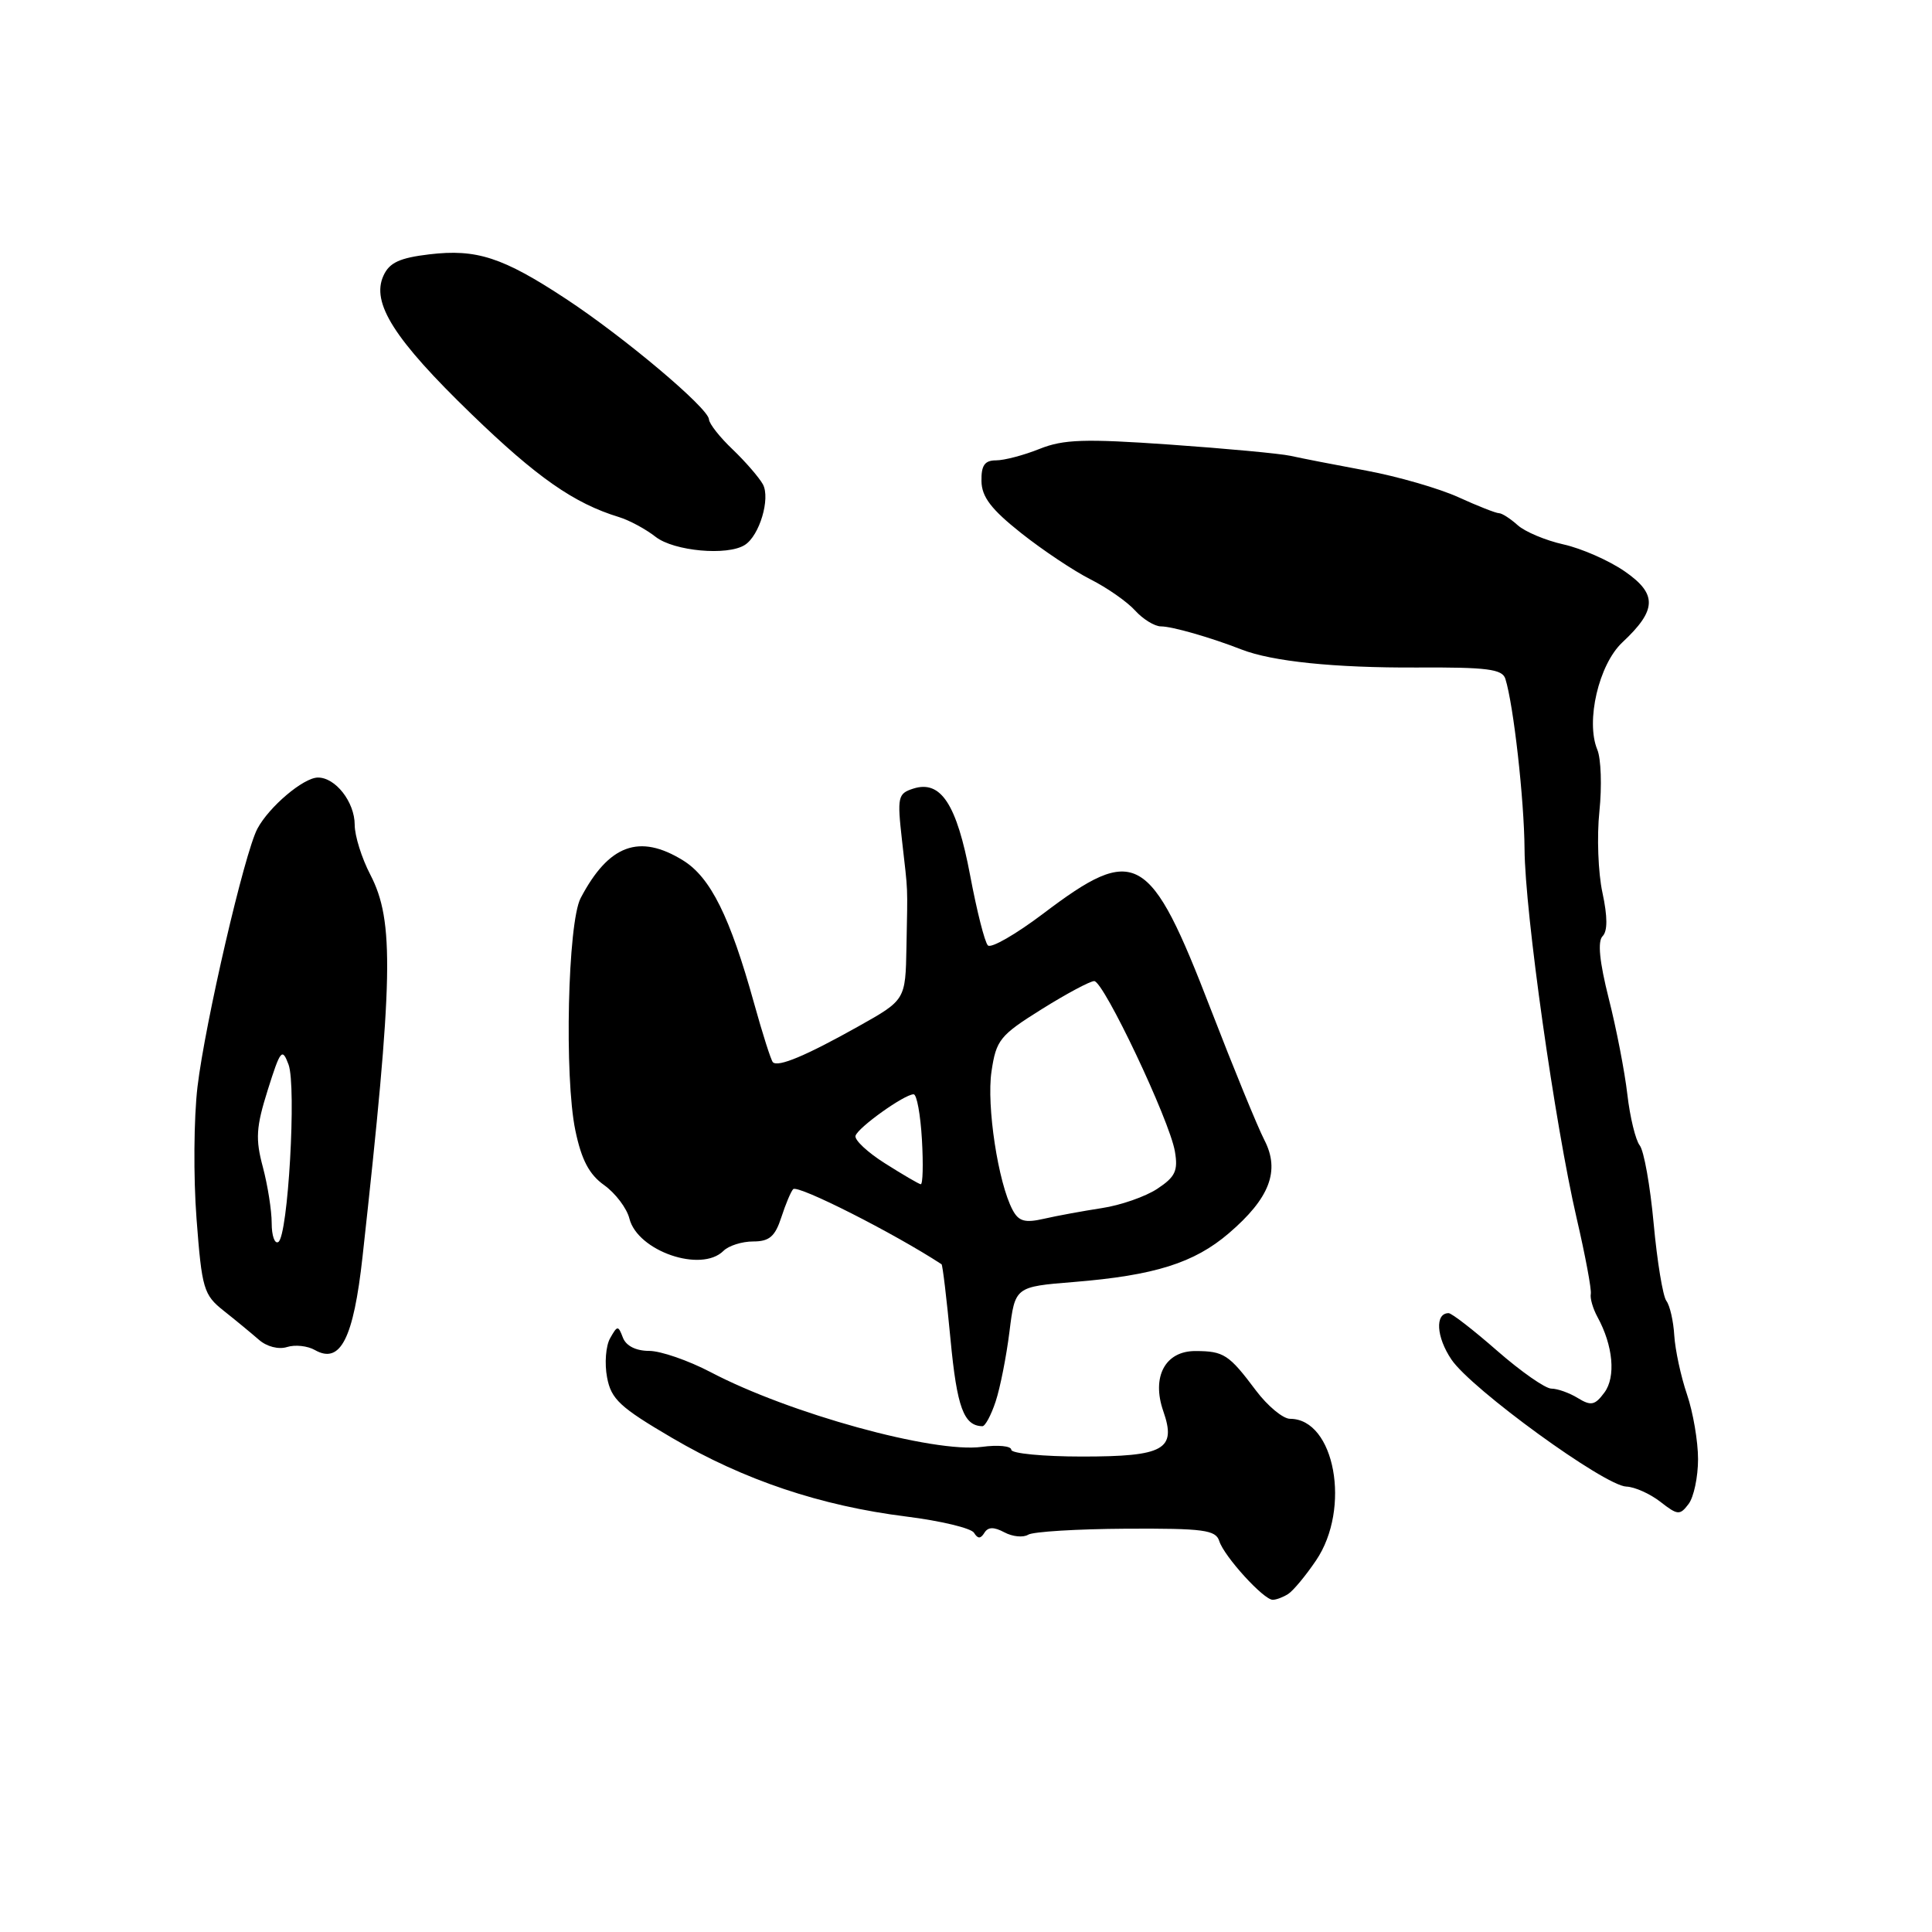 <?xml version="1.0" encoding="UTF-8" standalone="no"?>
<!DOCTYPE svg PUBLIC "-//W3C//DTD SVG 1.1//EN" "http://www.w3.org/Graphics/SVG/1.1/DTD/svg11.dtd" >
<svg xmlns="http://www.w3.org/2000/svg" xmlns:xlink="http://www.w3.org/1999/xlink" version="1.1" viewBox="0 0 256 256">
 <g >
 <path fill="currentColor"
d=" M 170.69 211.21 C 171.34 210.80 173.01 208.80 174.38 206.77 C 179.05 199.89 176.87 188.00 170.94 188.00 C 170.01 188.00 167.97 186.31 166.42 184.25 C 162.84 179.47 162.16 179.03 158.41 179.02 C 154.40 179.00 152.56 182.43 154.14 186.98 C 155.92 192.07 154.26 193.00 143.38 193.00 C 138.22 193.00 134.00 192.59 134.00 192.10 C 134.00 191.60 132.24 191.43 130.09 191.72 C 123.72 192.57 104.59 187.30 94.15 181.81 C 91.21 180.27 87.54 179.00 86.01 179.00 C 84.27 179.00 82.96 178.34 82.54 177.25 C 81.91 175.60 81.81 175.61 80.84 177.33 C 80.27 178.34 80.09 180.67 80.44 182.51 C 80.98 185.40 82.13 186.47 89.07 190.54 C 98.59 196.12 108.74 199.53 120.09 200.95 C 124.65 201.52 128.69 202.49 129.06 203.10 C 129.57 203.92 129.93 203.92 130.44 203.10 C 130.92 202.32 131.69 202.30 133.08 203.04 C 134.16 203.62 135.58 203.76 136.23 203.36 C 136.88 202.95 142.73 202.60 149.22 202.56 C 159.48 202.51 161.09 202.72 161.56 204.20 C 162.21 206.25 167.46 212.01 168.65 211.98 C 169.12 211.98 170.04 211.63 170.69 211.21 Z  M 225.00 193.34 C 225.00 190.99 224.34 187.12 223.53 184.75 C 222.72 182.37 221.97 178.86 221.85 176.96 C 221.74 175.06 221.27 172.99 220.80 172.37 C 220.34 171.75 219.58 167.15 219.12 162.14 C 218.66 157.13 217.83 152.47 217.27 151.77 C 216.72 151.07 215.98 148.03 215.63 145.00 C 215.28 141.97 214.17 136.25 213.16 132.28 C 211.94 127.43 211.67 124.73 212.35 124.05 C 213.02 123.38 213.02 121.48 212.33 118.27 C 211.76 115.65 211.58 110.80 211.93 107.50 C 212.27 104.20 212.15 100.52 211.65 99.33 C 210.09 95.57 211.85 88.04 214.97 85.12 C 219.56 80.83 219.63 78.71 215.27 75.70 C 213.20 74.27 209.56 72.67 207.18 72.14 C 204.80 71.61 202.07 70.46 201.10 69.59 C 200.13 68.72 199.02 68.00 198.62 68.00 C 198.22 68.00 195.80 67.05 193.24 65.88 C 190.68 64.72 185.19 63.13 181.04 62.36 C 176.89 61.59 172.38 60.71 171.00 60.40 C 169.62 60.10 162.43 59.43 155.02 58.91 C 143.72 58.12 140.92 58.21 137.75 59.48 C 135.66 60.32 133.07 61.00 131.98 61.00 C 130.48 61.00 130.01 61.66 130.05 63.75 C 130.08 65.84 131.34 67.49 135.30 70.63 C 138.16 72.90 142.30 75.66 144.50 76.77 C 146.70 77.88 149.36 79.74 150.40 80.89 C 151.45 82.05 153.00 83.00 153.83 83.00 C 155.31 83.00 160.43 84.47 164.50 86.06 C 168.58 87.65 176.81 88.50 187.75 88.45 C 197.07 88.40 199.07 88.66 199.47 89.95 C 200.56 93.44 201.96 105.94 202.01 112.50 C 202.06 120.89 206.03 148.98 208.92 161.45 C 210.06 166.36 210.90 170.86 210.79 171.45 C 210.67 172.03 211.07 173.40 211.67 174.50 C 213.75 178.30 214.13 182.45 212.59 184.52 C 211.34 186.21 210.82 186.32 209.07 185.25 C 207.95 184.56 206.37 184.00 205.57 184.00 C 204.77 184.00 201.55 181.75 198.40 179.00 C 195.26 176.25 192.36 174.00 191.95 174.00 C 190.12 174.00 190.31 177.16 192.32 180.14 C 194.94 184.04 212.64 196.90 215.50 196.98 C 216.60 197.02 218.62 197.92 220.00 198.99 C 222.31 200.79 222.59 200.81 223.75 199.28 C 224.44 198.37 225.00 195.69 225.00 193.34 Z  M 131.93 185.70 C 132.53 183.89 133.35 179.73 133.76 176.45 C 134.50 170.50 134.50 170.50 142.30 169.87 C 152.99 169.00 158.23 167.35 162.82 163.42 C 168.25 158.77 169.64 155.14 167.54 151.07 C 166.65 149.35 163.45 141.54 160.43 133.72 C 152.38 112.85 150.50 111.77 138.22 121.07 C 134.60 123.80 131.31 125.70 130.90 125.27 C 130.48 124.85 129.43 120.68 128.55 116.00 C 126.77 106.55 124.67 103.34 121.03 104.49 C 118.97 105.15 118.87 105.58 119.52 111.35 C 120.34 118.61 120.27 116.91 120.11 125.50 C 119.98 132.50 119.98 132.50 113.74 136.00 C 106.80 139.89 103.11 141.44 102.41 140.75 C 102.16 140.49 101.04 136.98 99.92 132.94 C 96.73 121.46 94.15 116.26 90.51 114.01 C 84.72 110.43 80.66 111.92 76.94 119.00 C 75.23 122.25 74.76 142.74 76.24 149.80 C 77.05 153.69 78.07 155.63 80.06 157.04 C 81.55 158.11 83.06 160.10 83.40 161.47 C 84.49 165.78 92.91 168.68 95.86 165.75 C 96.55 165.06 98.32 164.50 99.80 164.50 C 101.94 164.50 102.70 163.85 103.53 161.30 C 104.10 159.54 104.81 157.86 105.10 157.57 C 105.72 156.95 118.46 163.40 124.76 167.52 C 124.90 167.61 125.44 172.10 125.95 177.50 C 126.80 186.48 127.70 188.93 130.17 188.98 C 130.54 188.99 131.33 187.52 131.93 185.70 Z  M 48.04 166.50 C 52.12 129.51 52.27 122.05 49.06 115.88 C 47.93 113.71 47.00 110.75 47.00 109.30 C 47.00 106.26 44.43 102.99 42.10 103.03 C 40.18 103.07 35.66 106.90 34.11 109.80 C 32.41 112.96 27.18 135.51 26.17 144.00 C 25.68 148.12 25.62 155.98 26.04 161.47 C 26.75 170.81 26.98 171.57 29.65 173.69 C 31.22 174.93 33.31 176.66 34.30 177.52 C 35.34 178.44 36.92 178.84 38.03 178.49 C 39.09 178.15 40.76 178.33 41.73 178.89 C 45.10 180.80 46.84 177.40 48.04 166.50 Z  M 98.69 72.21 C 100.64 70.98 102.10 66.06 101.09 64.18 C 100.58 63.26 98.78 61.18 97.09 59.56 C 95.39 57.95 93.97 56.15 93.94 55.56 C 93.85 54.06 82.71 44.68 74.99 39.60 C 66.62 34.09 63.15 32.96 56.90 33.70 C 52.95 34.17 51.59 34.80 50.81 36.53 C 49.16 40.13 52.23 44.96 62.44 54.84 C 71.14 63.26 76.05 66.69 82.00 68.51 C 83.38 68.93 85.57 70.11 86.88 71.14 C 89.31 73.03 96.38 73.68 98.69 72.21 Z  M 134.18 160.33 C 132.26 156.75 130.70 146.50 131.38 141.97 C 132.00 137.79 132.49 137.19 138.02 133.73 C 141.30 131.68 144.44 130.00 144.99 130.00 C 146.24 130.00 154.98 148.43 155.68 152.57 C 156.12 155.13 155.73 155.95 153.35 157.52 C 151.78 158.56 148.47 159.71 146.00 160.08 C 143.53 160.46 140.08 161.09 138.34 161.49 C 135.81 162.07 134.98 161.84 134.18 160.33 Z  M 117.28 154.16 C 114.96 152.70 113.20 151.05 113.36 150.50 C 113.68 149.40 119.84 145.00 121.06 145.00 C 121.48 145.00 121.97 147.70 122.16 151.00 C 122.35 154.30 122.28 156.96 122.00 156.92 C 121.72 156.87 119.60 155.63 117.28 154.16 Z  M 36.00 162.07 C 36.00 160.40 35.47 157.05 34.83 154.64 C 33.83 150.92 33.93 149.35 35.48 144.42 C 37.16 139.09 37.39 138.81 38.23 141.05 C 39.30 143.93 38.17 163.78 36.88 164.57 C 36.40 164.87 36.00 163.75 36.00 162.07 Z "/>
</g>
</svg>